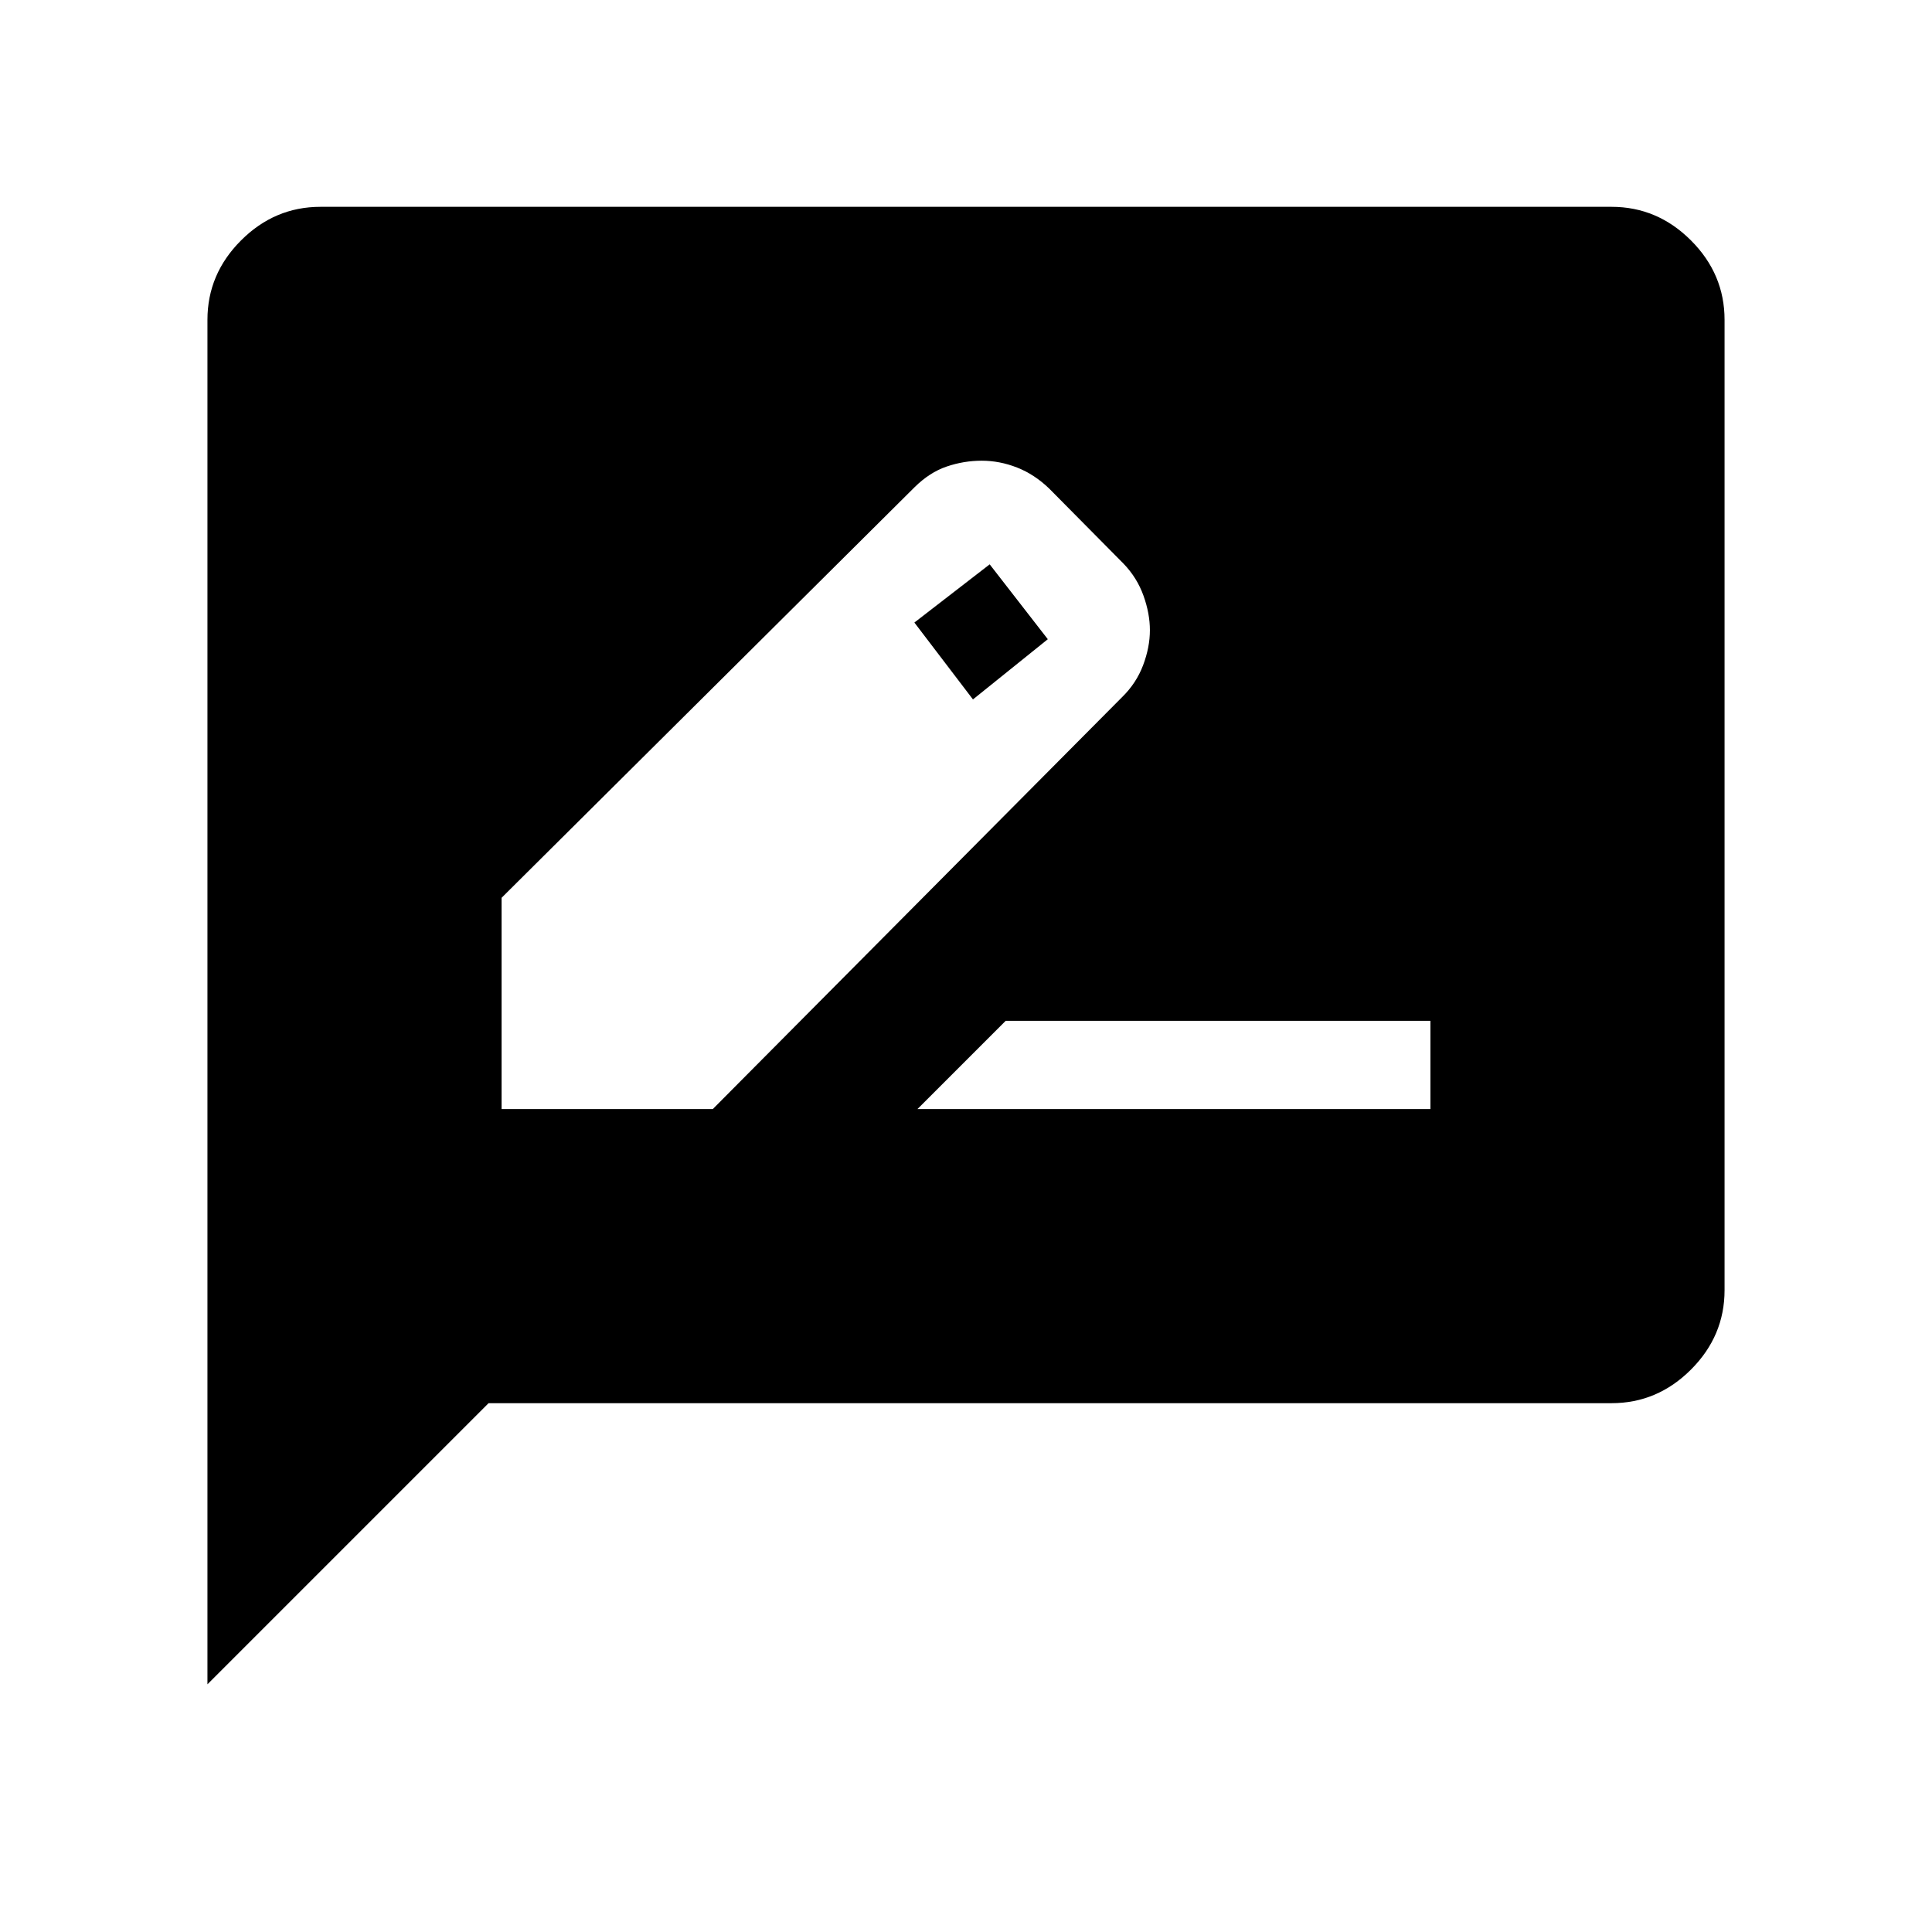 <svg xmlns="http://www.w3.org/2000/svg" height="48" viewBox="0 -960 960 960" width="48"><path d="M249.23-408.92h104.96l203.35-204.66q7.07-6.9 10.46-15.87 3.38-8.97 3.38-17.42 0-8.25-3.19-17.15-3.19-8.9-9.84-15.83l-37-37.38q-7.35-7.08-15.99-10.46-8.63-3.39-17.56-3.39-8.86 0-17.37 2.89-8.52 2.88-16.04 10.34L249.23-513.88v104.96Zm271.42-233.46-37.19 29.92-29.11-38.2 37.42-28.92 28.88 37.2Zm-64.76 233.46h254.88v-43.85H499.73l-43.84 43.85ZM103.08-123.08v-678q0-22.77 16.69-39.46t39.46-16.69h641.54q22.77 0 39.46 16.69t16.69 39.46v482.16q0 22.77-16.69 39.46t-39.46 16.69h-558L103.08-123.08Z"/></svg>